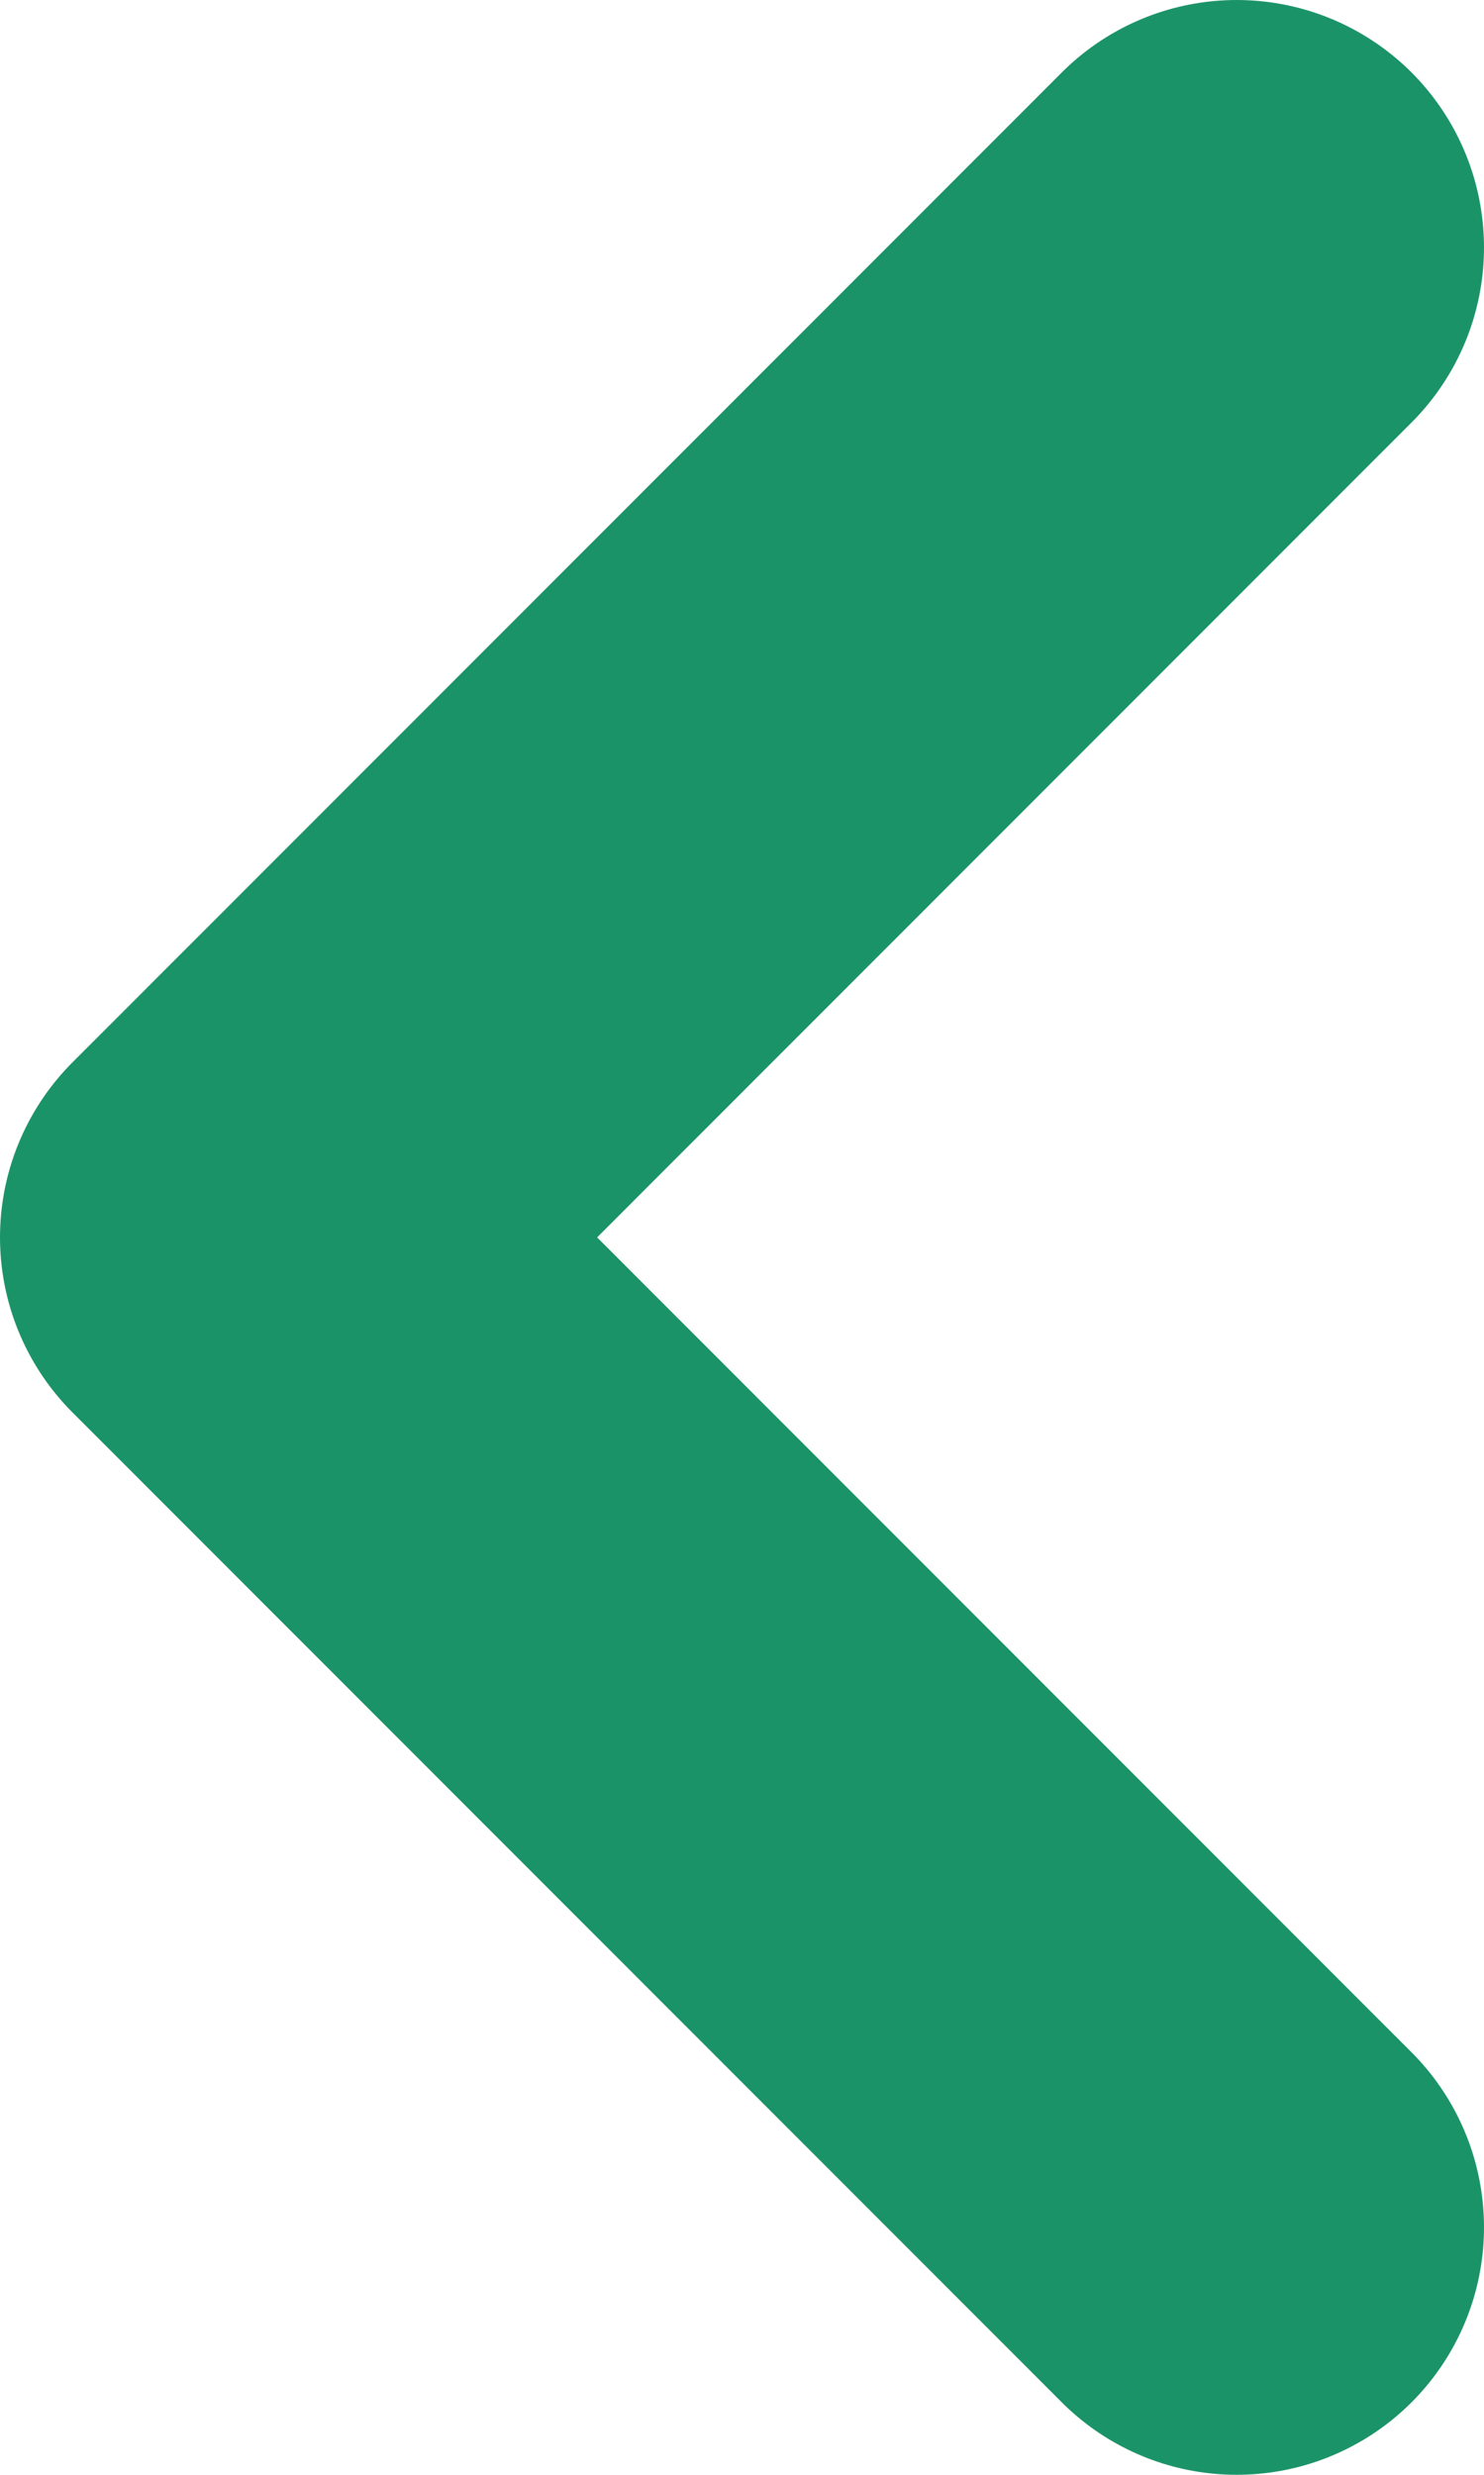 <svg width="12" height="20" viewBox="0 0 12 20" fill="none" xmlns="http://www.w3.org/2000/svg">
<path d="M10 2L2 10L10 18" stroke="#1B9368" stroke-width="4" stroke-linecap="round" stroke-linejoin="round"/>
</svg>
